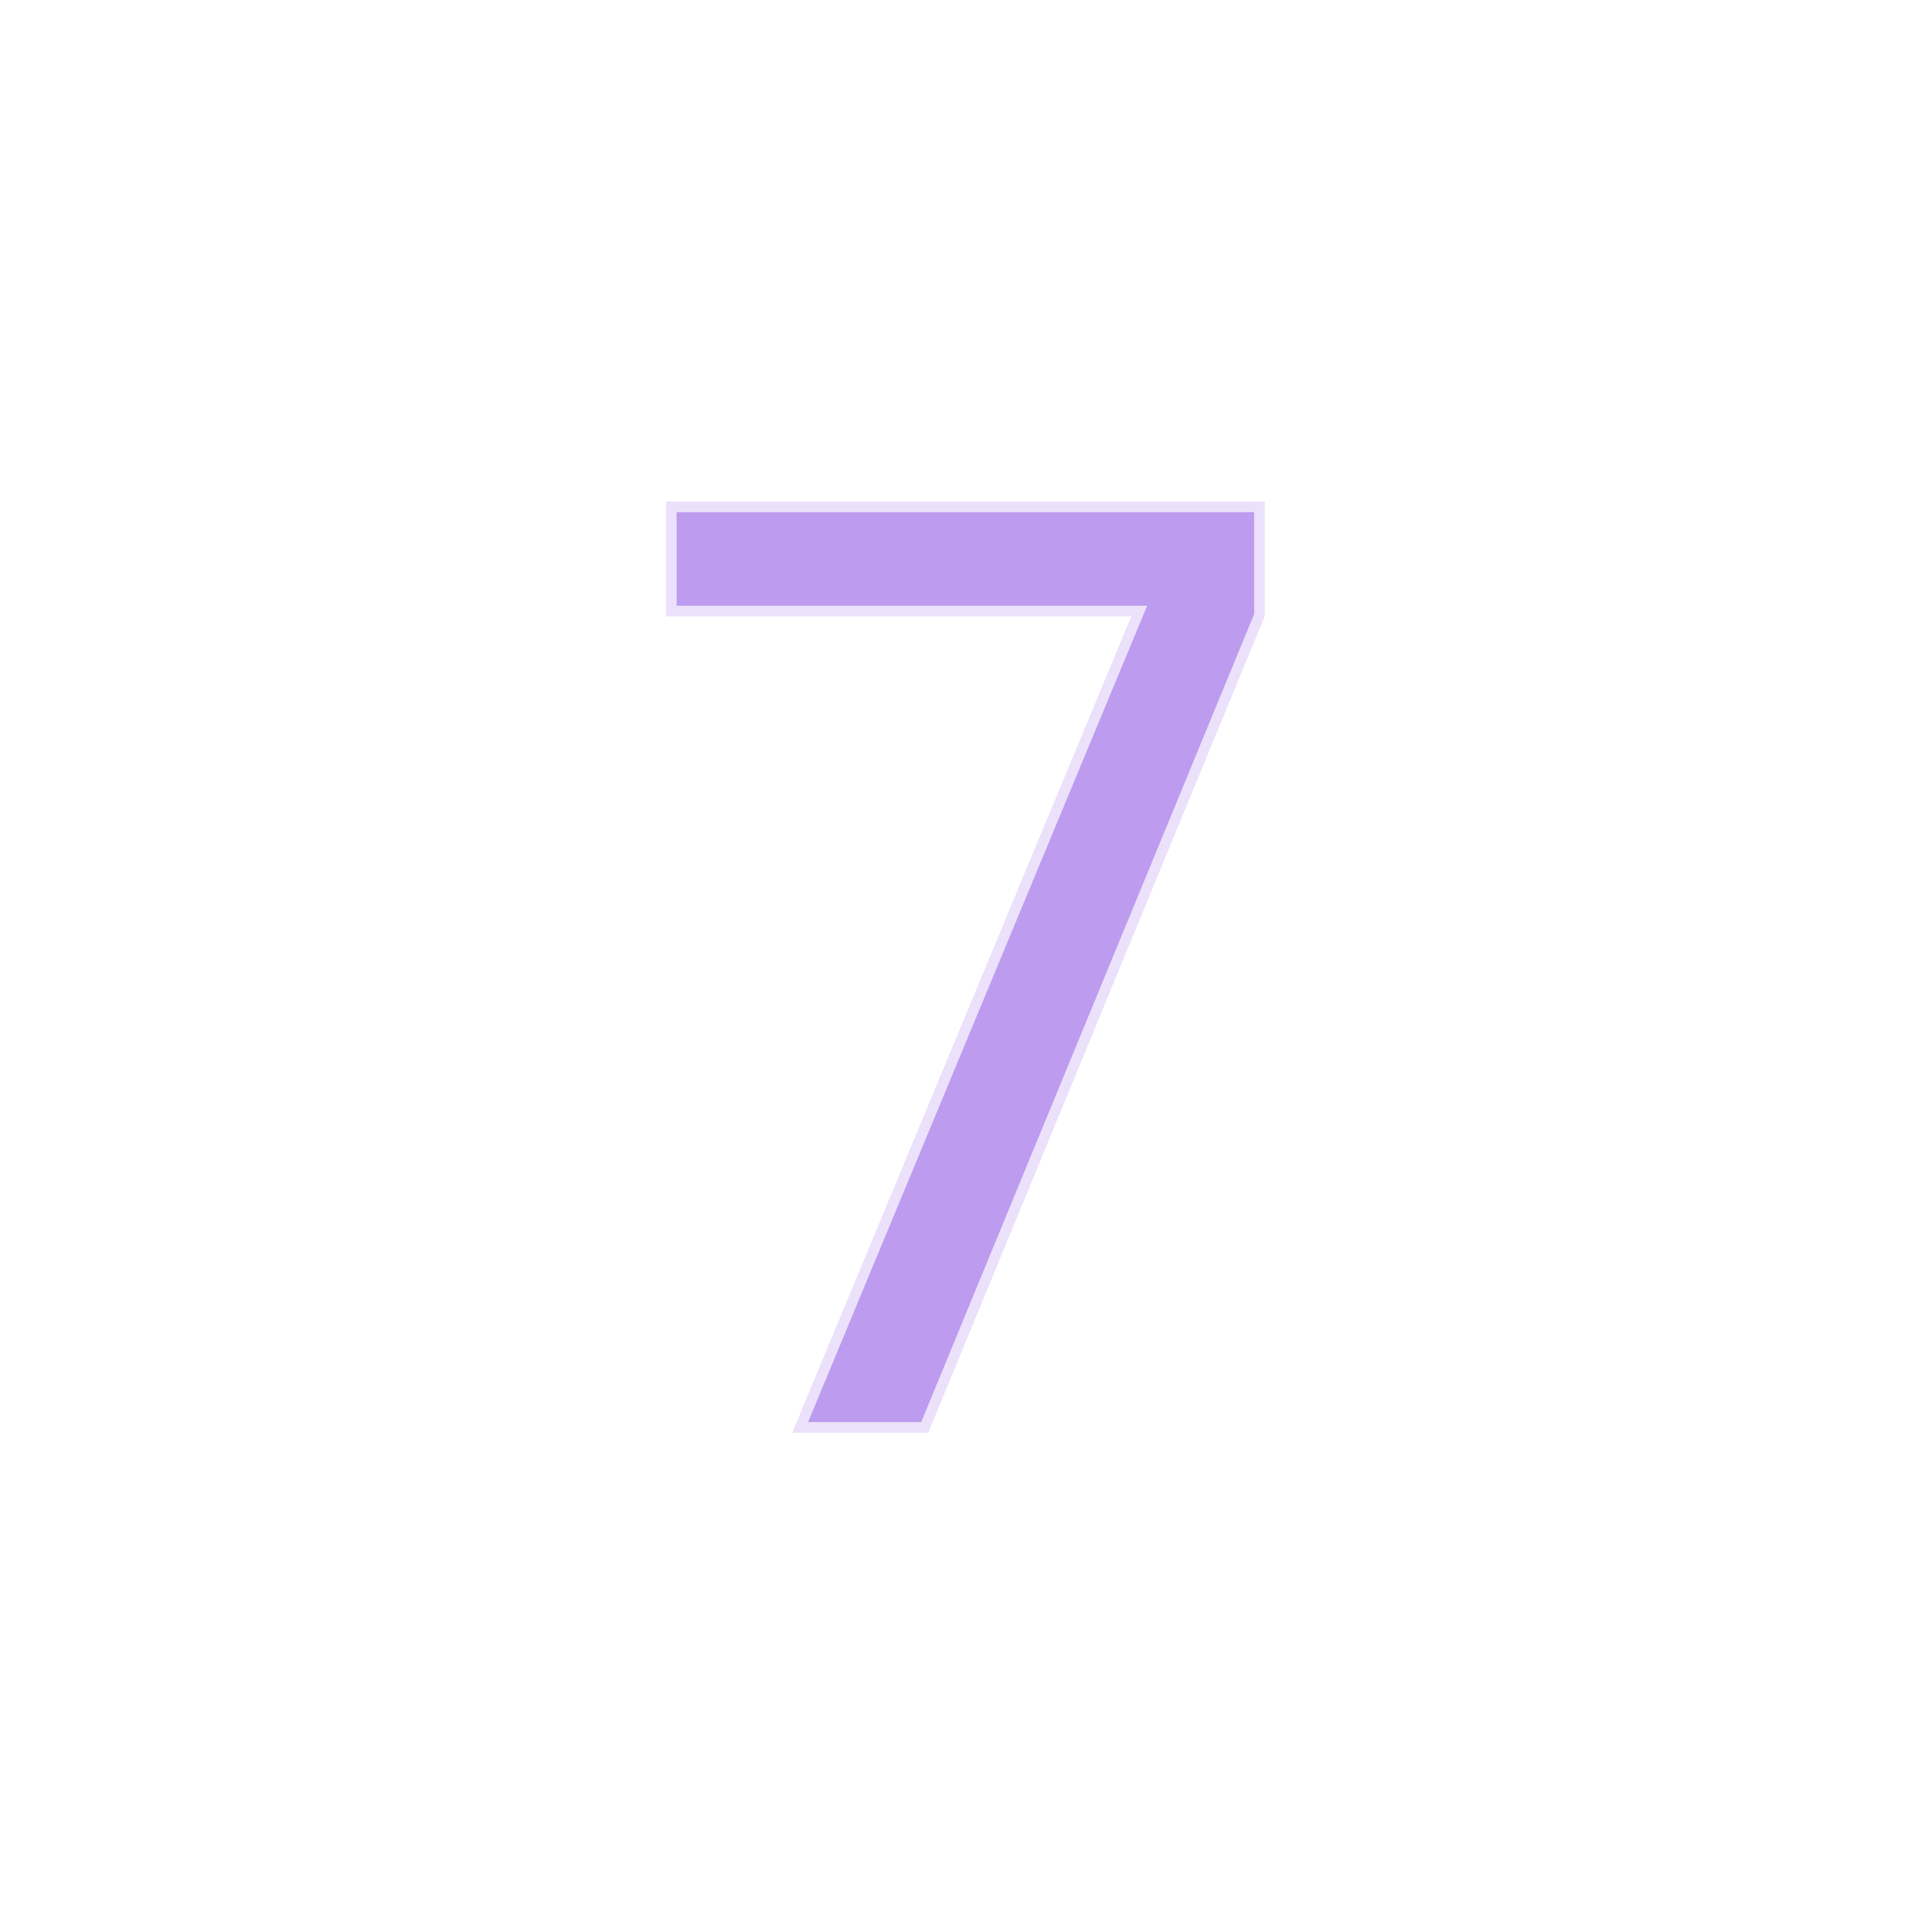 <svg width="186" height="186" viewBox="0 0 186 186" fill="none" xmlns="http://www.w3.org/2000/svg">
    <g filter="url(#filter0_f_2034_4648)">
        <path d="M108.941 59.316H64.141V48.308H121.741V59.316L89.357 137.908H76.301L108.941 59.316Z"
            fill="#5A04D8" />
    </g>
    <path d="M108.941 59.316H64.141V48.308H121.741V59.316L89.357 137.908H76.301L108.941 59.316Z" fill="white"
        fill-opacity="0.6" />
    <mask id="path-3-outside-1_2034_4648" maskUnits="userSpaceOnUse" x="62.221" y="46.908" width="61" height="92"
        fill="black">
        <rect fill="white" x="62.221" y="46.908" width="61" height="92" />
        <path d="M108.941 59.316H64.141V48.308H121.741V59.316L89.357 137.908H76.301L108.941 59.316Z" />
    </mask>
    <path
        d="M108.941 59.316L109.864 59.7L110.439 58.316H108.941V59.316ZM64.141 59.316H63.141V60.316H64.141V59.316ZM64.141 48.308V47.308H63.141V48.308H64.141ZM121.741 48.308H122.741V47.308H121.741V48.308ZM121.741 59.316L122.665 59.697L122.741 59.514V59.316H121.741ZM89.357 137.908V138.908H90.026L90.281 138.289L89.357 137.908ZM76.301 137.908L75.377 137.525L74.803 138.908H76.301V137.908ZM108.941 58.316H64.141V60.316H108.941V58.316ZM65.141 59.316V48.308H63.141V59.316H65.141ZM64.141 49.308H121.741V47.308H64.141V49.308ZM120.741 48.308V59.316H122.741V48.308H120.741ZM120.816 58.935L88.432 137.527L90.281 138.289L122.665 59.697L120.816 58.935ZM89.357 136.908H76.301V138.908H89.357V136.908ZM77.224 138.292L109.864 59.7L108.017 58.933L75.377 137.525L77.224 138.292Z"
        fill="white" fill-opacity="0.7" mask="url(#path-3-outside-1_2034_4648)" />
    <defs>
        <filter id="filter0_f_2034_4648" x="49.141" y="33.309" width="87.6" height="119.6"
            filterUnits="userSpaceOnUse" color-interpolation-filters="sRGB">
            <feFlood flood-opacity="0" result="BackgroundImageFix" />
            <feBlend mode="normal" in="SourceGraphic" in2="BackgroundImageFix" result="shape" />
            <feGaussianBlur stdDeviation="7.5" result="effect1_foregroundBlur_2034_4648" />
        </filter>
    </defs>
</svg>